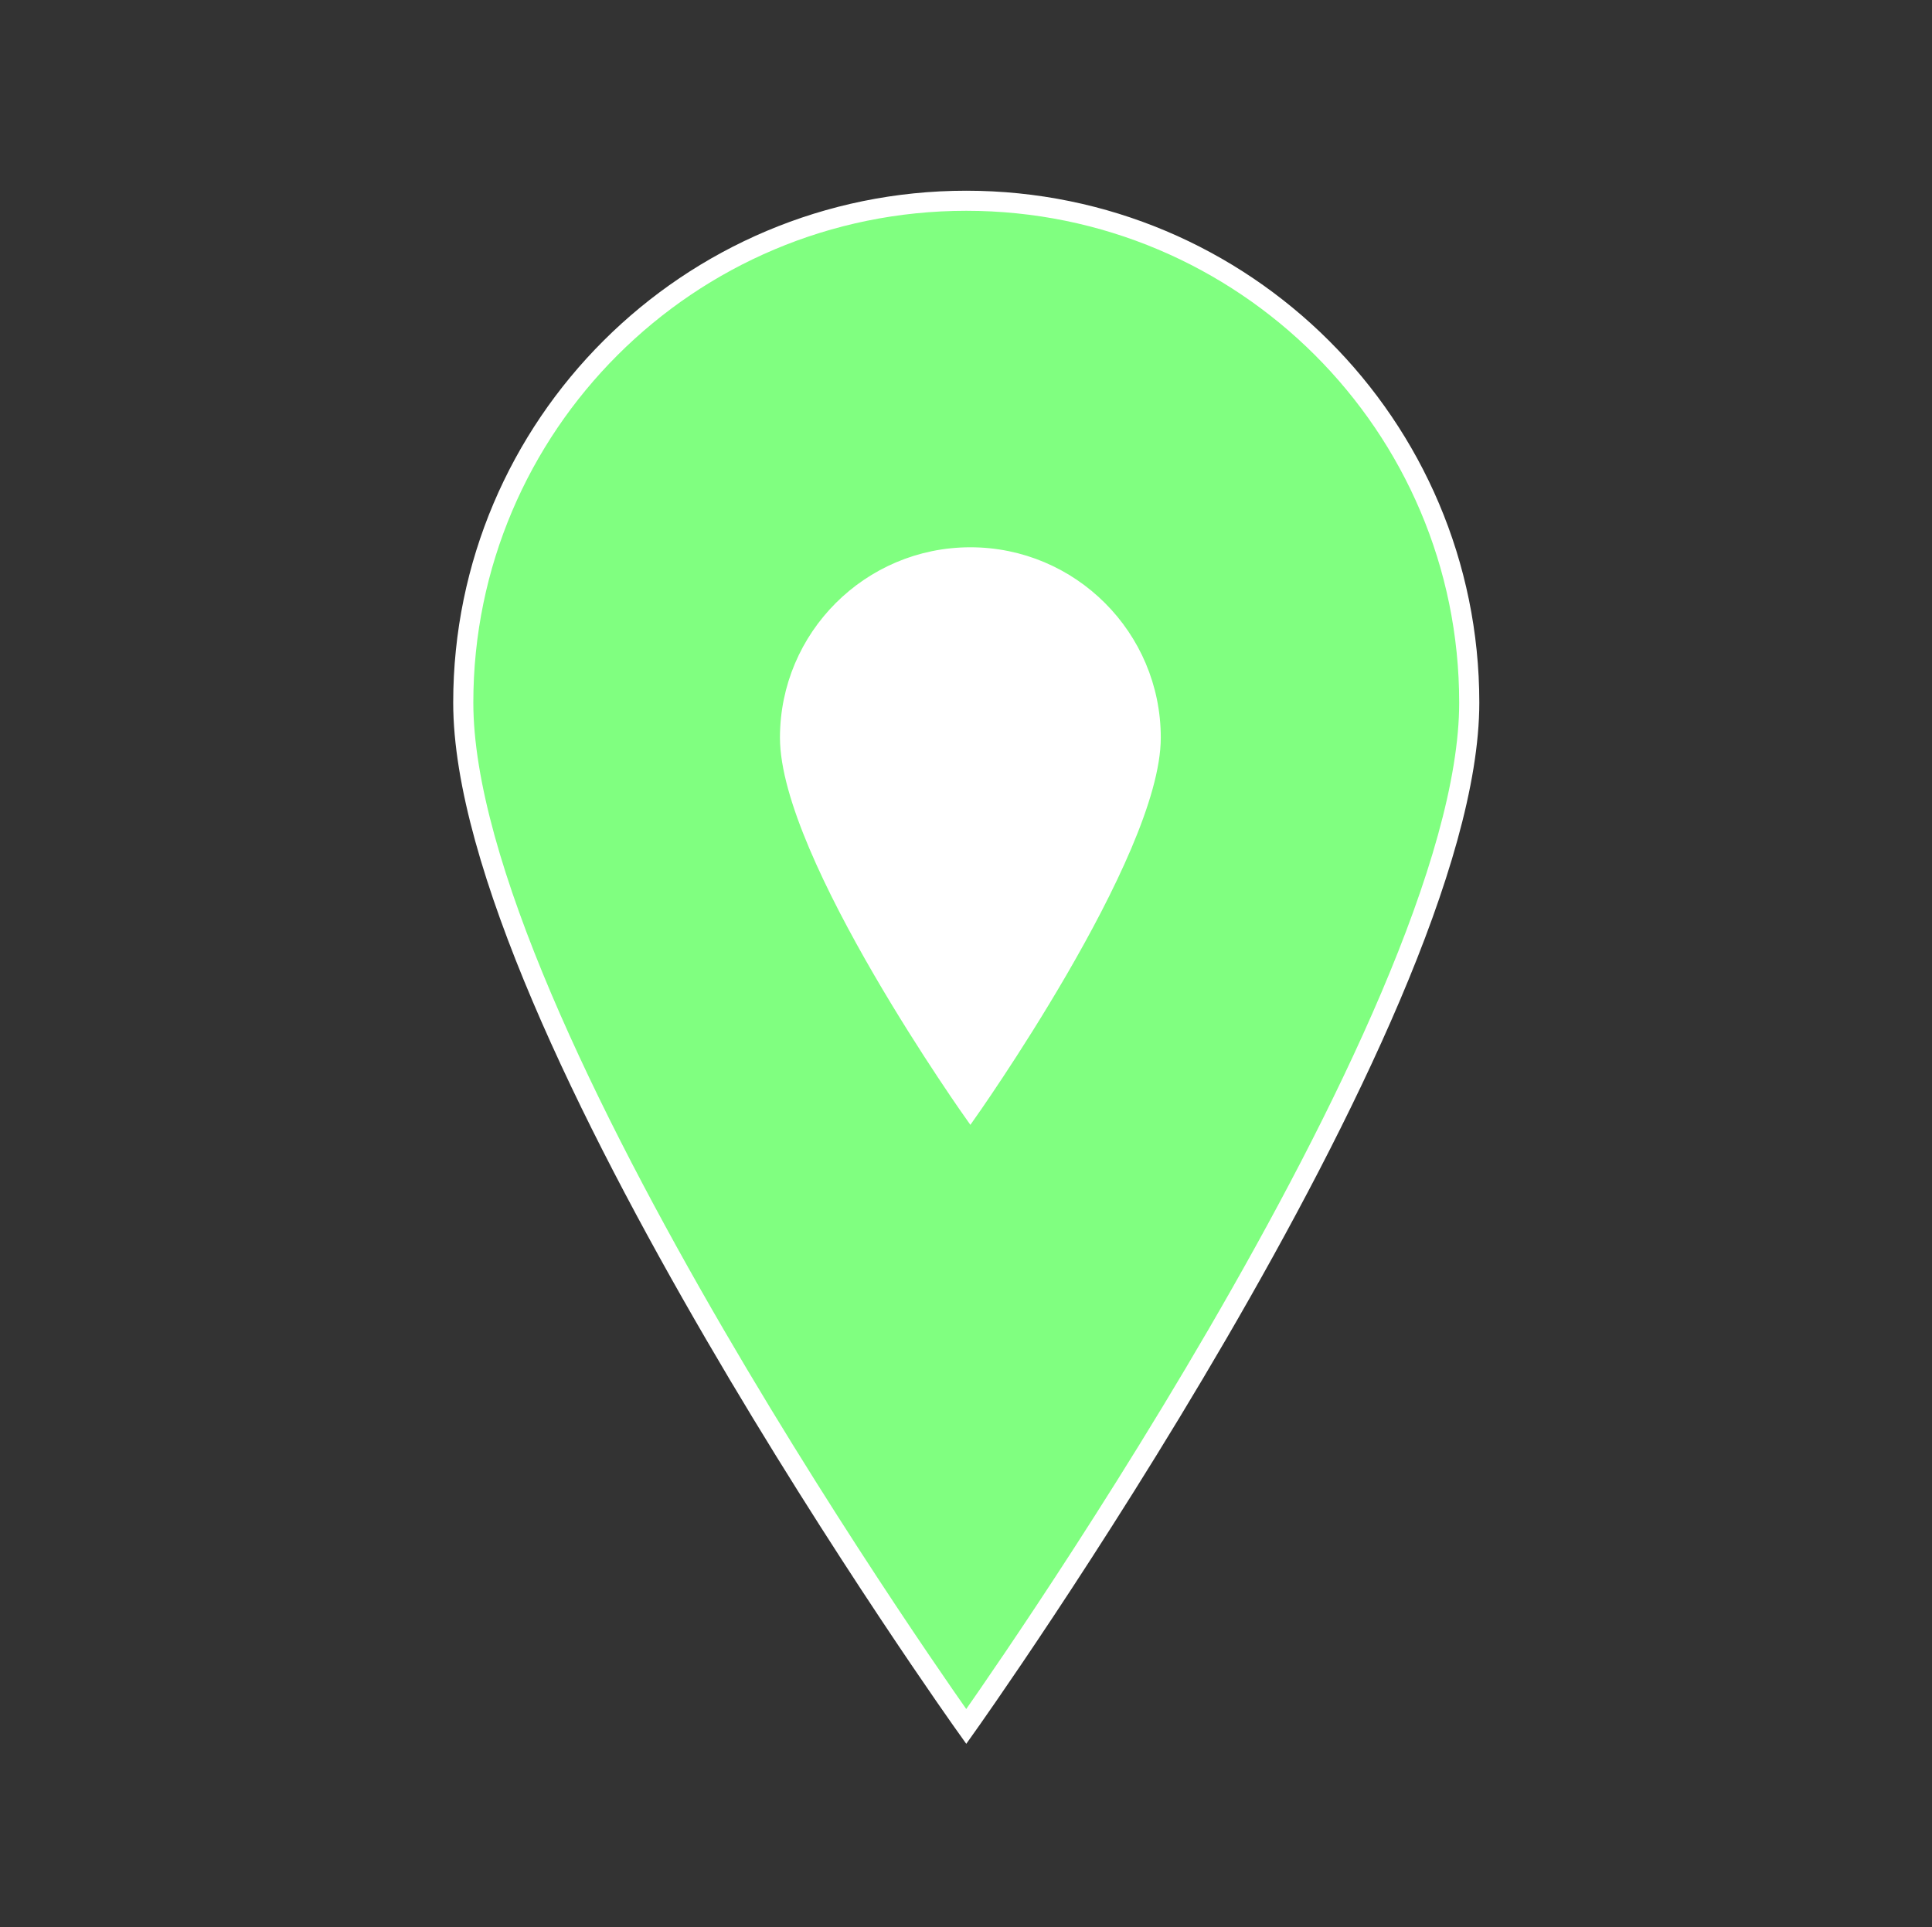 <svg width="442" height="441" xmlns="http://www.w3.org/2000/svg" xmlns:xlink="http://www.w3.org/1999/xlink" xml:space="preserve" overflow="hidden"><rect width="100%" height="100%" fill="#333333" stroke="none"/><defs><clipPath id="clip0"><rect x="1746" y="942" width="442" height="441"/></clipPath><clipPath id="clip1"><rect x="1886" y="1050" width="165" height="166"/></clipPath><clipPath id="clip2"><rect x="1886" y="1050" width="165" height="166"/></clipPath><clipPath id="clip3"><rect x="1886" y="1050" width="165" height="166"/></clipPath></defs><g clip-path="url(#clip0)" transform="translate(-1746 -942)"><path d="M220.5 45.938C220.5 45.938 105.656 207.638 105.656 280.219 105.656 343.613 157.106 395.063 220.5 395.063 283.894 395.063 335.344 343.613 335.344 280.219 335.344 207.178 220.5 45.938 220.5 45.938Z" stroke="#FFFFFF" stroke-width="4.594" fill="#80FF80" transform="matrix(-1.002 1.22742e-16 -1.22465e-16 -1 2188 1383)"/><g clip-path="url(#clip1)"><g clip-path="url(#clip2)"><g clip-path="url(#clip3)"><path d="M82 17.083C82 17.083 39.292 77.217 39.292 104.208 39.292 127.783 58.425 146.917 82 146.917 105.575 146.917 124.708 127.783 124.708 104.208 124.708 77.046 82 17.083 82 17.083Z" stroke="#FFFFFF" stroke-width="1.708" fill="#FFFFFF" transform="matrix(-1 1.22465e-16 -1.22465e-16 -1 2050 1215)"/></g></g></g></g></svg>